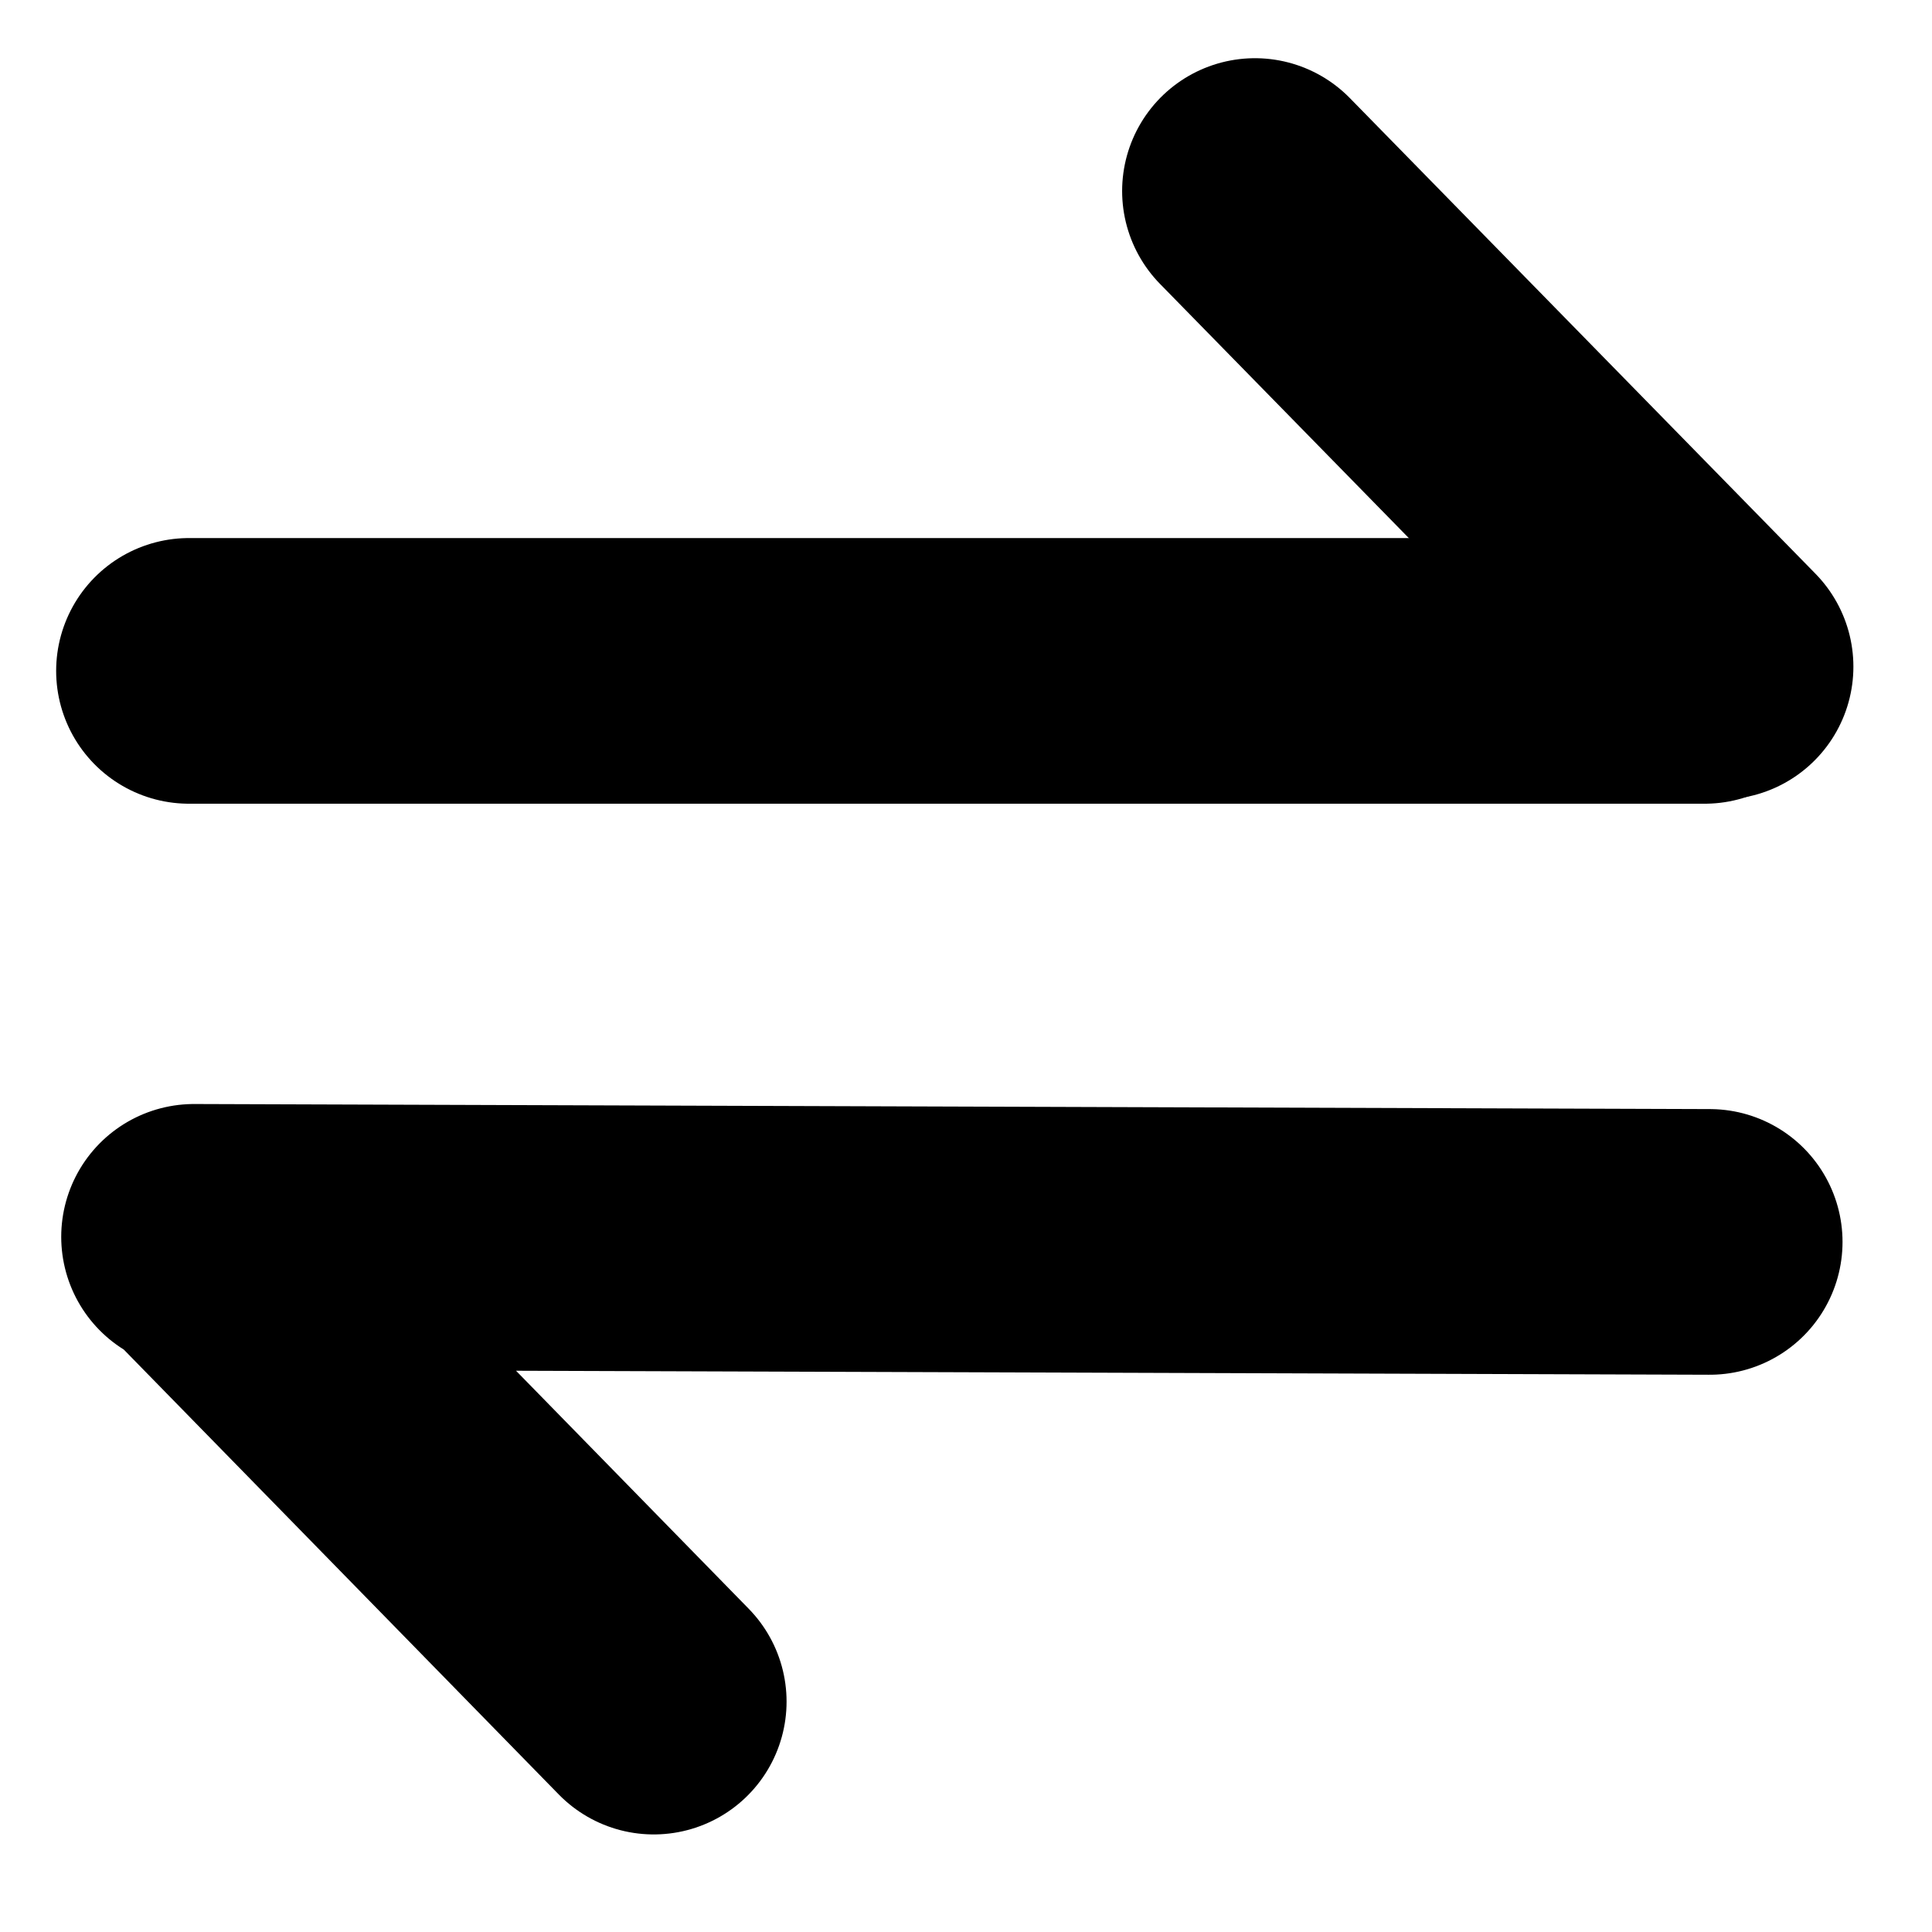 <svg xmlns="http://www.w3.org/2000/svg" width="160" height="160" fill="none" stroke="#000" stroke-dasharray="null" stroke-linecap="round" stroke-width="22" xmlns:v="https://vecta.io/nano"><path stroke-linejoin="null" d="M103.93 15.82l38.56 39.39"/><path stroke-linejoin="round" d="M15.65 55.56h125.52"/><path d="M141.59 102.85l-125.52-.42m38.07 38.49l-36.82-37.66" stroke-linejoin="null"/></svg>